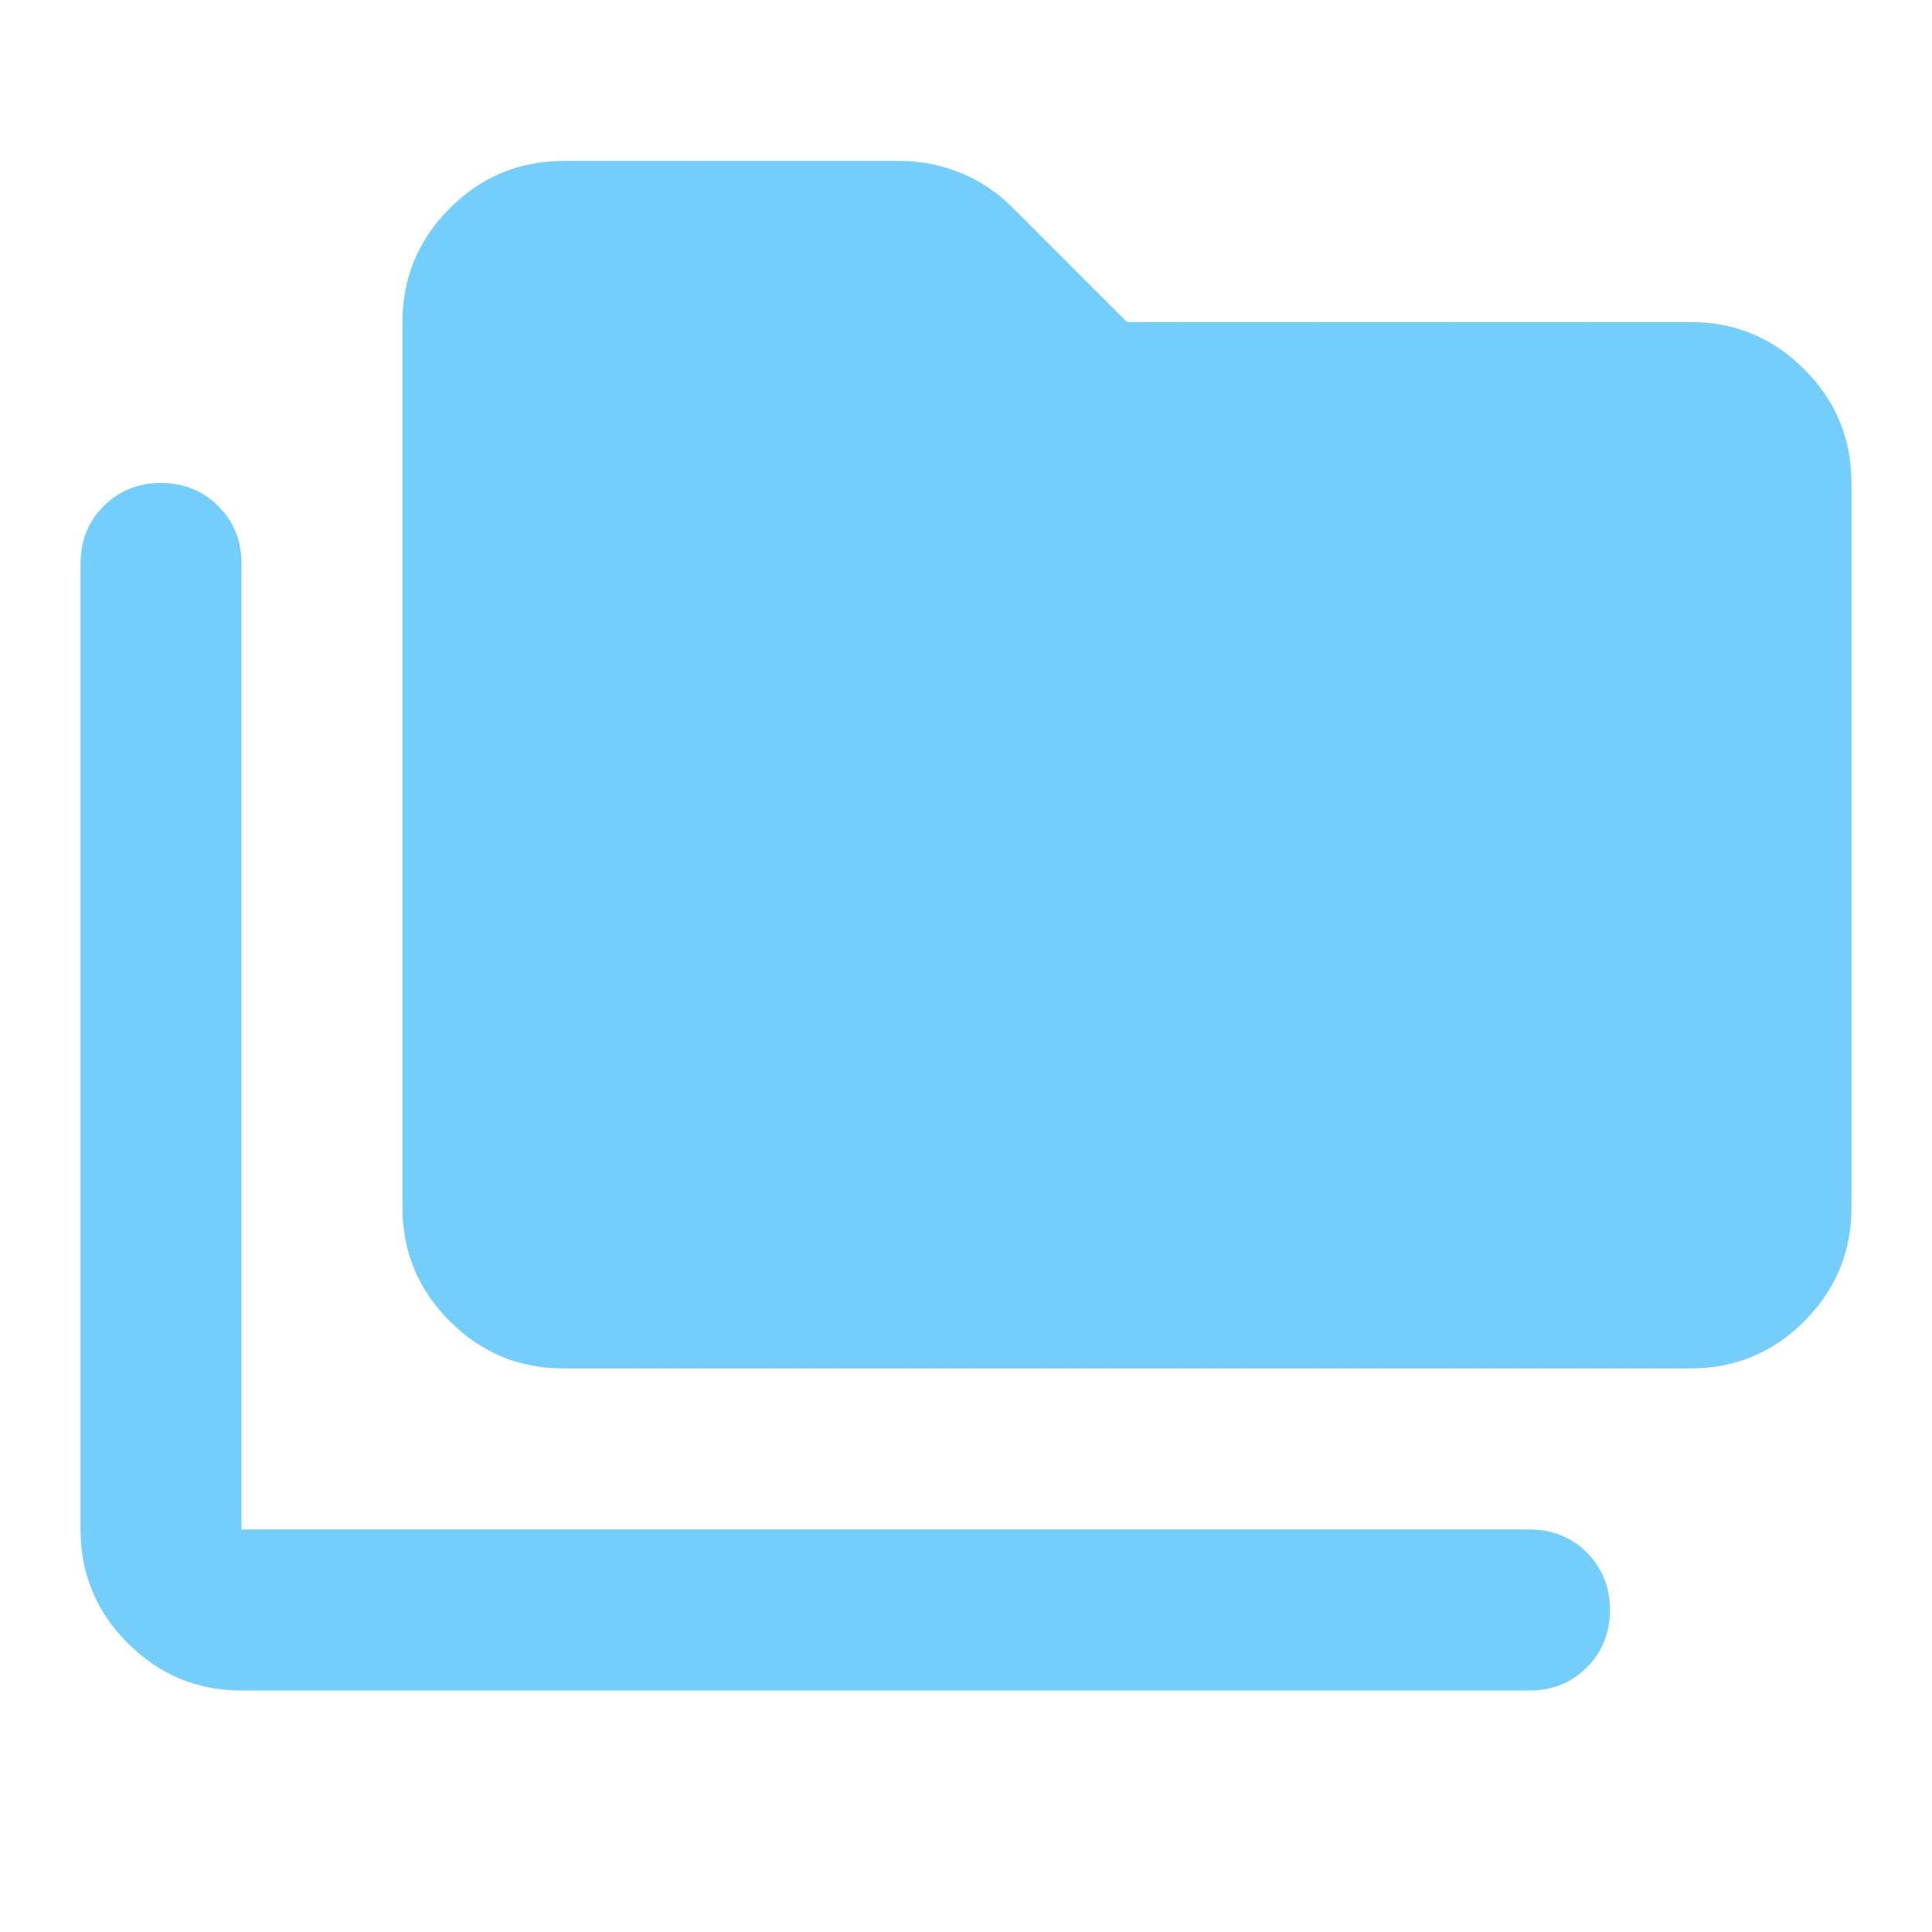 <svg width="16" height="16" viewBox="0 0 16 16" fill="none" xmlns="http://www.w3.org/2000/svg">
  <g mask="url(#mask0_329_4128)">
    <path d="M2 14C1.633 14 1.319 13.869 1.058 13.608C0.797 13.347 0.667 13.033 0.667 12.667V4.667C0.667 4.478 0.731 4.319 0.858 4.192C0.986 4.064 1.144 4 1.333 4C1.522 4 1.681 4.064 1.808 4.192C1.936 4.319 2 4.478 2 4.667V12.667H12.667C12.856 12.667 13.014 12.73 13.142 12.858C13.269 12.986 13.333 13.144 13.333 13.333C13.333 13.522 13.269 13.681 13.142 13.808C13.014 13.936 12.856 14 12.667 14H2ZM4.667 11.333C4.3 11.333 3.986 11.203 3.725 10.942C3.464 10.681 3.333 10.367 3.333 10V2.667C3.333 2.3 3.464 1.986 3.725 1.725C3.986 1.464 4.3 1.333 4.667 1.333H7.45C7.628 1.333 7.797 1.367 7.958 1.433C8.119 1.5 8.261 1.594 8.383 1.717L9.333 2.667H14C14.367 2.667 14.681 2.797 14.942 3.058C15.203 3.319 15.333 3.633 15.333 4V10C15.333 10.367 15.203 10.681 14.942 10.942C14.681 11.203 14.367 11.333 14 11.333H4.667Z" fill="#73CEFC"/>
  </g>
</svg>